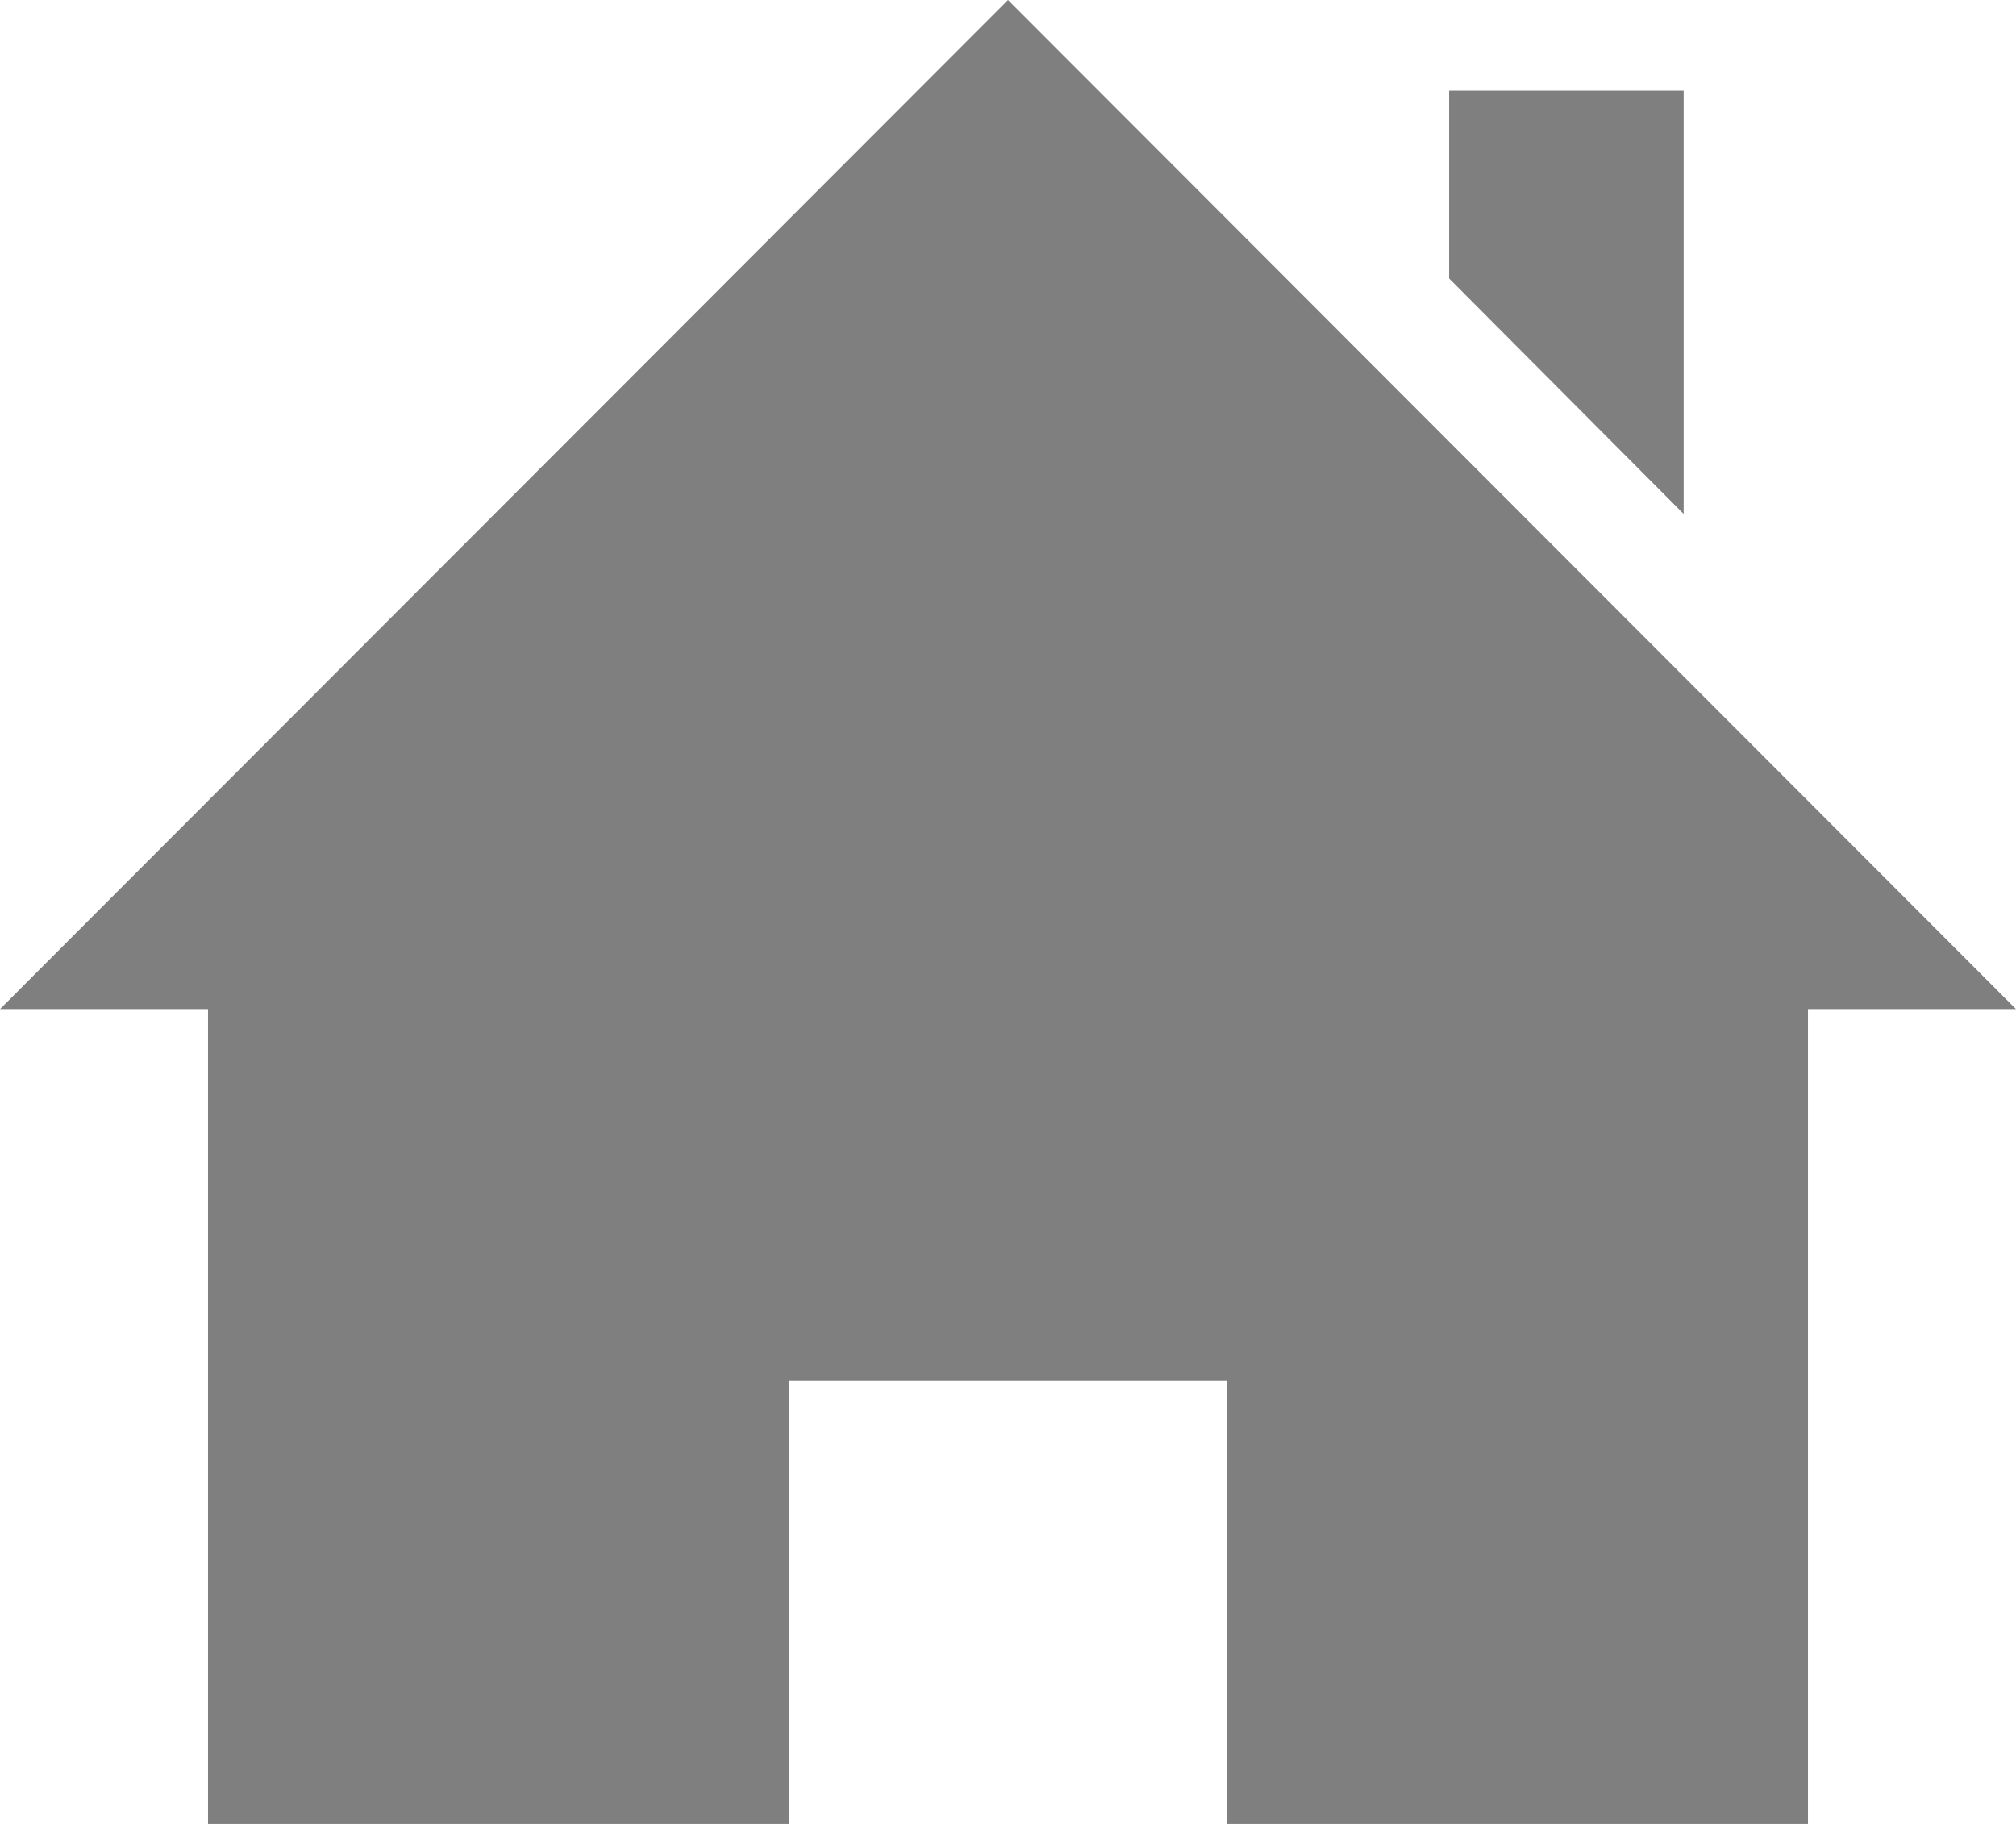 <?xml version="1.0" encoding="UTF-8" standalone="no"?>
<svg width="21px" height="19px" viewBox="0 0 21 19" version="1.1" xmlns="http://www.w3.org/2000/svg" xmlns:xlink="http://www.w3.org/1999/xlink" xmlns:sketch="http://www.bohemiancoding.com/sketch/ns">
    <!-- Generator: Sketch 3.2.2 (9983) - http://www.bohemiancoding.com/sketch -->
    <title>home-4-icon</title>
    <desc>Created with Sketch.</desc>
    <defs></defs>
    <g id="Page-1" stroke="none" stroke-width="1" fill="none" fill-rule="evenodd" sketch:type="MSPage">
        <path d="M18.833,10.512 L18.833,19 L12.78,19 L12.78,14.387 L8.22,14.387 L8.22,19 L2.167,19 L2.167,10.512 L0,10.512 L10.5,0 L21,10.512 L18.833,10.512 L18.833,10.512 Z M17.538,0.945 L15.095,0.945 L15.095,2.901 L17.538,5.354 L17.538,0.945 L17.538,0.945 Z" id="home-4-icon" fill-opacity="0.5" fill="#000000" sketch:type="MSShapeGroup"></path>
    </g>
</svg>